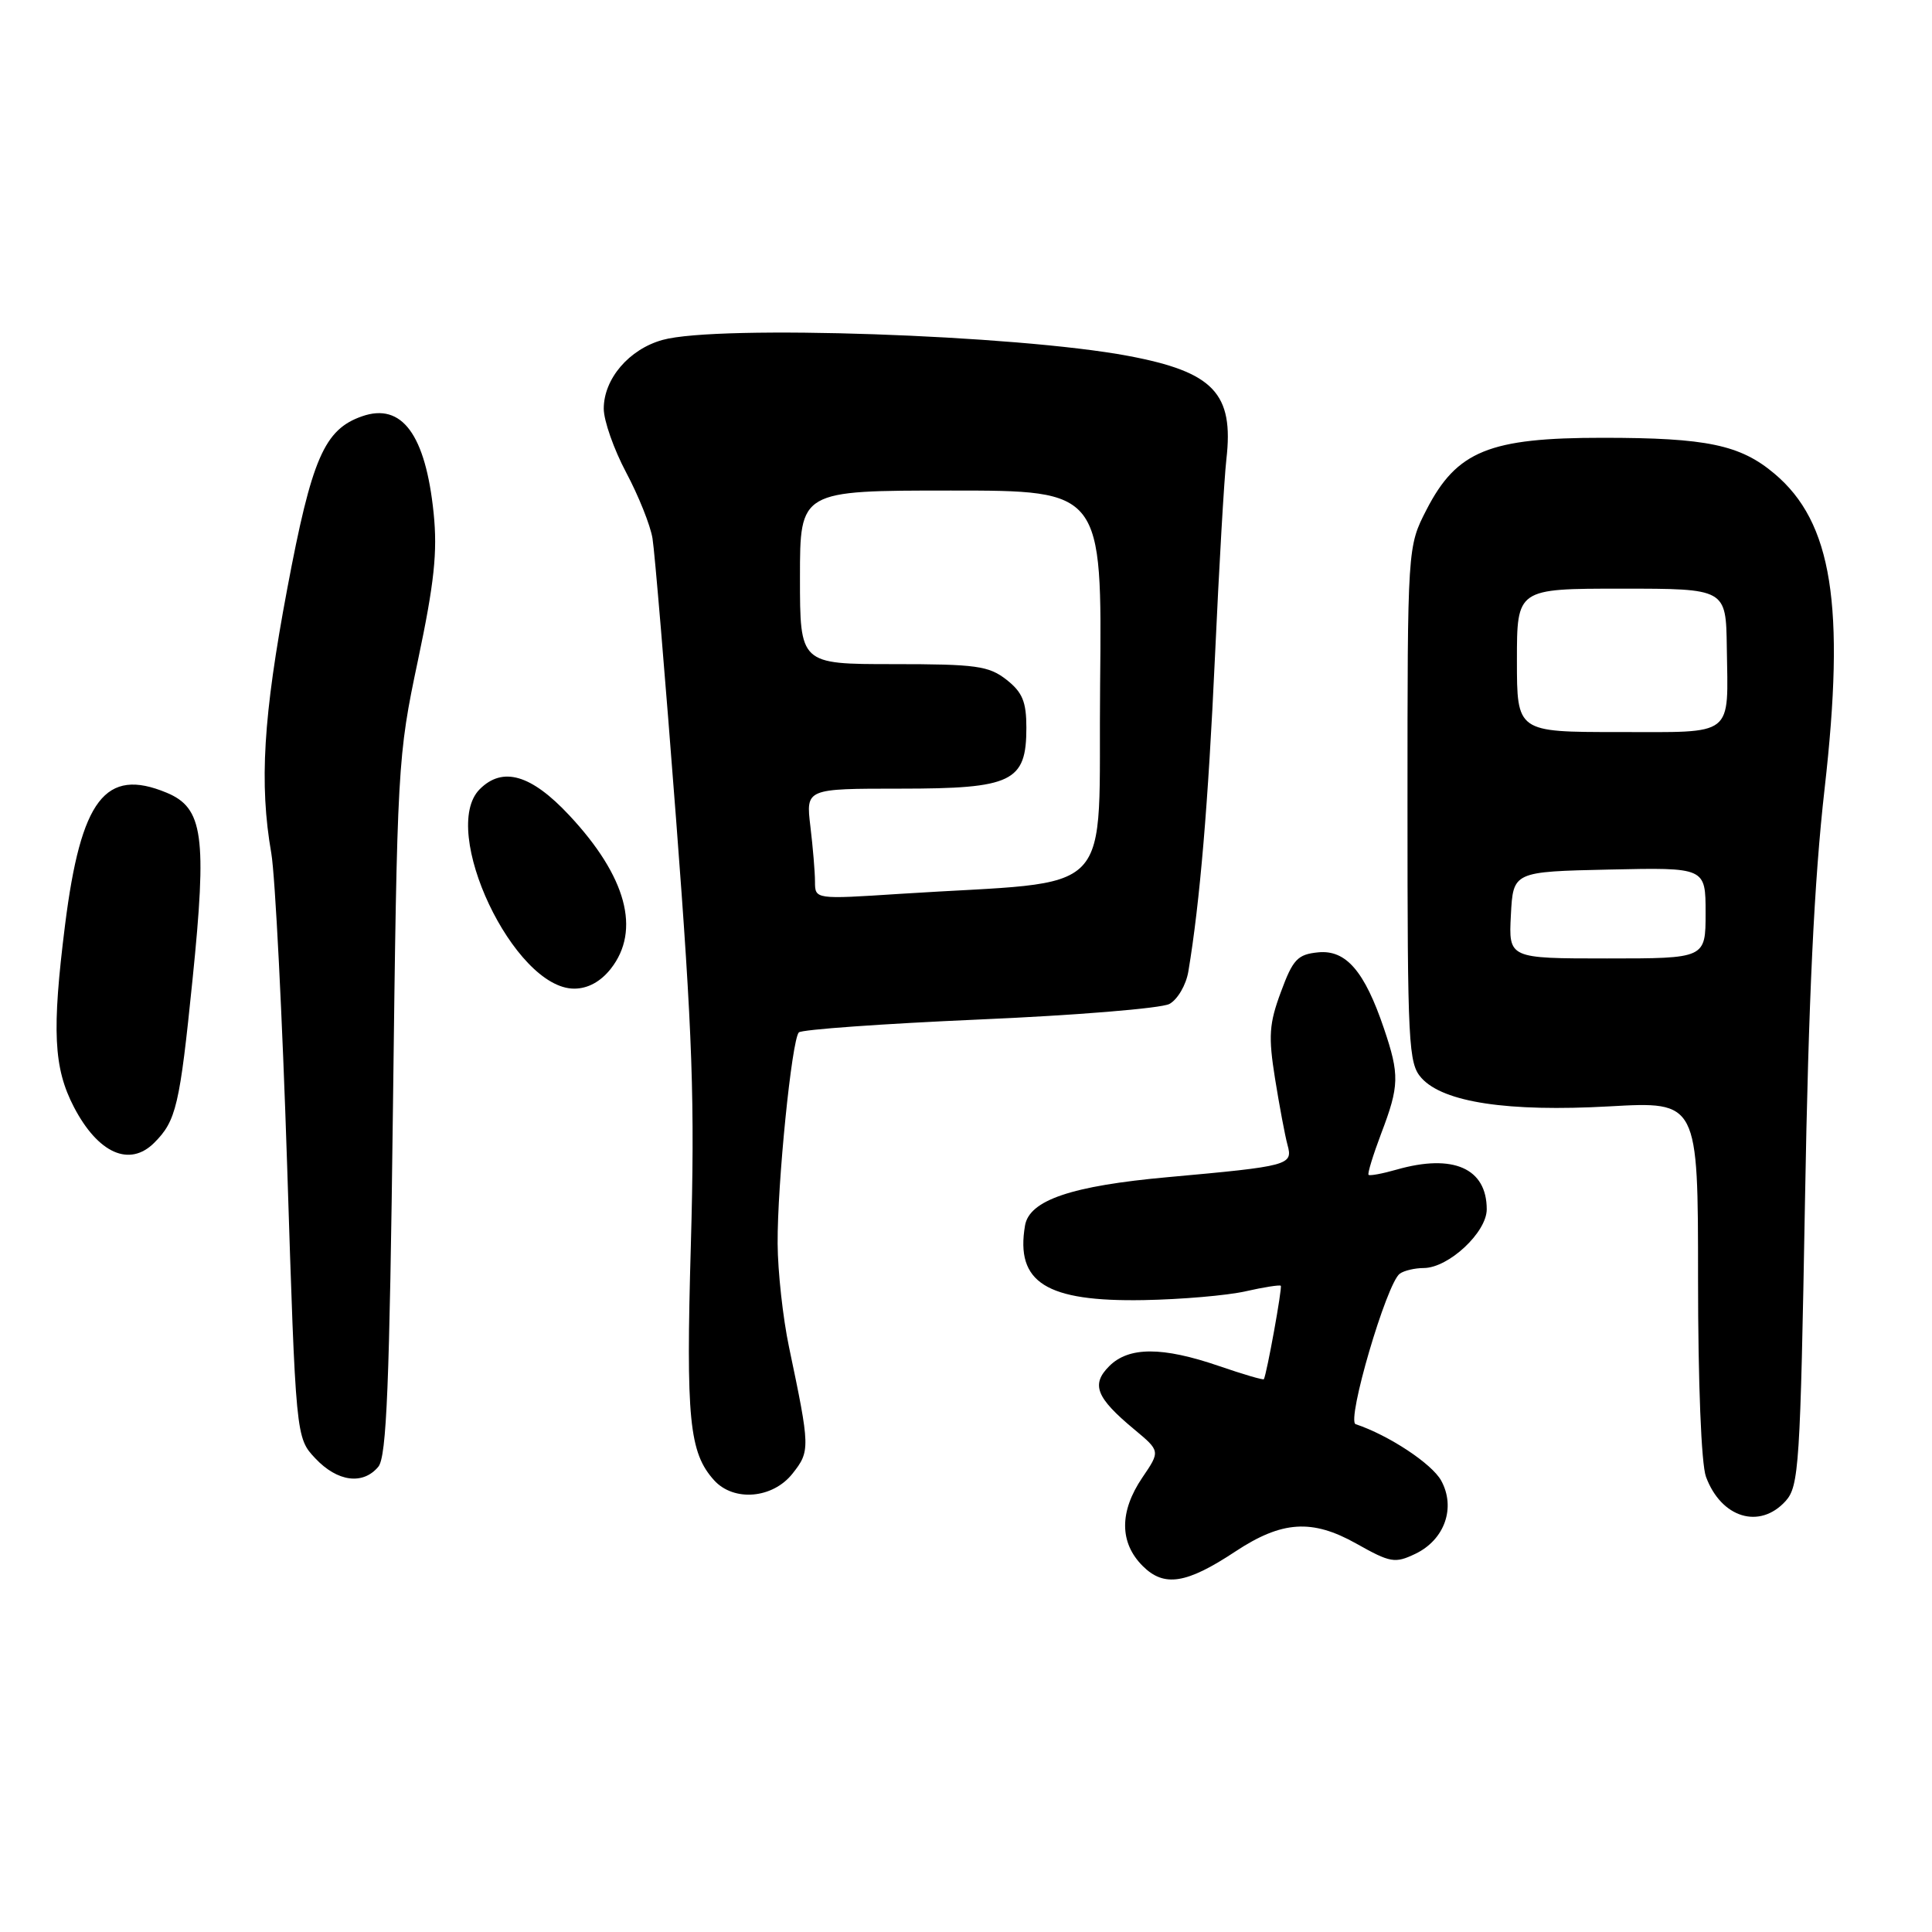 <?xml version="1.0" encoding="UTF-8" standalone="no"?>
<!DOCTYPE svg PUBLIC "-//W3C//DTD SVG 1.1//EN" "http://www.w3.org/Graphics/SVG/1.1/DTD/svg11.dtd" >
<svg xmlns="http://www.w3.org/2000/svg" xmlns:xlink="http://www.w3.org/1999/xlink" version="1.1" viewBox="0 0 256 256">
 <g >
 <path fill="currentColor"
d=" M 163.71 205.57 C 169.86 201.51 173.86 201.25 179.71 204.53 C 184.24 207.08 184.84 207.18 187.54 205.89 C 191.43 204.03 192.93 199.76 190.96 196.18 C 189.72 193.94 184.01 190.17 179.63 188.71 C 178.38 188.29 183.74 170.01 185.48 168.77 C 186.04 168.36 187.48 168.02 188.67 168.02 C 191.96 167.99 197.00 163.29 197.00 160.24 C 197.00 154.80 192.55 152.84 185.06 154.98 C 183.17 155.52 181.50 155.83 181.34 155.67 C 181.18 155.51 181.94 153.04 183.02 150.18 C 185.42 143.88 185.46 142.42 183.38 136.28 C 180.81 128.68 178.35 125.83 174.67 126.19 C 171.94 126.46 171.32 127.11 169.73 131.43 C 168.16 135.65 168.05 137.30 168.95 142.93 C 169.53 146.54 170.27 150.49 170.60 151.70 C 171.34 154.39 170.87 154.52 154.74 155.98 C 141.99 157.13 136.39 159.03 135.82 162.39 C 134.54 169.94 138.61 172.50 151.54 172.27 C 156.52 172.18 162.58 171.66 165.02 171.11 C 167.45 170.56 169.56 170.23 169.71 170.37 C 169.93 170.60 167.86 182.02 167.47 182.75 C 167.39 182.89 164.71 182.10 161.51 181.00 C 154.02 178.43 149.57 178.43 146.98 181.02 C 144.55 183.45 145.23 185.19 150.28 189.39 C 153.75 192.28 153.75 192.28 151.37 195.78 C 148.31 200.29 148.32 204.41 151.41 207.50 C 154.25 210.34 157.20 209.88 163.71 205.57 Z  M 236.60 198.90 C 238.37 196.94 238.55 194.24 239.17 159.15 C 239.64 132.29 240.39 116.62 241.77 104.50 C 244.53 80.20 242.78 69.20 235.12 62.76 C 230.59 58.94 226.14 58.01 212.41 58.01 C 197.33 58.00 193.03 59.75 189.02 67.54 C 186.50 72.44 186.50 72.44 186.50 106.62 C 186.50 138.54 186.62 140.92 188.36 142.85 C 191.27 146.07 199.81 147.35 213.25 146.60 C 225.00 145.94 225.00 145.94 225.00 169.41 C 225.00 183.26 225.43 194.02 226.05 195.68 C 228.07 201.14 233.16 202.69 236.60 198.90 Z  M 105.02 195.25 C 107.37 192.28 107.35 191.83 104.55 178.50 C 103.74 174.65 103.06 168.48 103.04 164.79 C 102.99 156.87 104.91 137.80 105.85 136.80 C 106.21 136.42 116.96 135.65 129.74 135.09 C 142.52 134.54 153.86 133.61 154.95 133.03 C 156.03 132.45 157.16 130.52 157.46 128.74 C 158.99 119.63 160.10 106.41 160.99 87.00 C 161.53 75.17 162.21 63.41 162.50 60.87 C 163.51 52.13 160.82 49.29 149.50 47.16 C 134.67 44.37 95.11 43.01 87.80 45.04 C 83.35 46.27 80.00 50.20 80.00 54.15 C 80.00 55.74 81.34 59.54 82.97 62.61 C 84.60 65.67 86.18 69.60 86.46 71.34 C 86.75 73.08 88.15 89.80 89.58 108.50 C 91.78 137.30 92.08 145.94 91.54 165.00 C 90.88 188.07 91.32 192.48 94.62 196.14 C 97.23 199.02 102.40 198.58 105.02 195.25 Z  M 50.13 194.35 C 51.23 193.02 51.61 183.56 52.07 146.60 C 52.63 101.24 52.68 100.29 55.38 87.50 C 57.55 77.22 57.98 73.14 57.46 68.00 C 56.39 57.57 53.25 53.32 47.98 55.16 C 42.97 56.90 41.31 60.73 38.06 78.02 C 34.88 94.92 34.34 103.84 35.95 113.07 C 36.46 116.05 37.41 134.70 38.05 154.50 C 39.20 190.50 39.20 190.50 41.79 193.25 C 44.71 196.35 48.09 196.80 50.13 194.35 Z  M 20.44 151.42 C 23.35 148.51 23.81 146.54 25.51 129.81 C 27.45 110.76 26.93 107.04 22.06 105.03 C 13.96 101.67 10.72 105.90 8.62 122.56 C 6.86 136.58 7.10 141.51 9.80 146.70 C 13.00 152.83 17.17 154.69 20.44 151.42 Z  M 80.93 128.37 C 84.94 123.27 83.01 116.13 75.42 108.02 C 70.38 102.63 66.61 101.53 63.57 104.57 C 58.15 109.99 68.09 131.00 76.08 131.00 C 77.89 131.00 79.58 130.08 80.93 128.37 Z  M 200.20 121.25 C 200.50 115.50 200.50 115.50 213.25 115.22 C 226.00 114.94 226.00 114.94 226.00 120.97 C 226.00 127.00 226.00 127.00 212.95 127.00 C 199.90 127.00 199.90 127.00 200.20 121.25 Z  M 201.00 87.50 C 201.00 78.00 201.00 78.00 214.85 78.00 C 228.70 78.00 228.70 78.00 228.81 85.75 C 228.98 97.79 229.98 97.00 214.43 97.00 C 201.00 97.00 201.00 97.00 201.00 87.50 Z  M 107.99 116.83 C 107.99 115.55 107.71 112.25 107.38 109.50 C 106.78 104.50 106.78 104.50 119.29 104.50 C 134.14 104.50 136.00 103.60 136.00 96.42 C 136.00 92.99 135.48 91.73 133.37 90.07 C 131.02 88.23 129.36 88.00 118.37 88.00 C 106.00 88.00 106.00 88.00 106.00 76.50 C 106.00 65.00 106.00 65.00 126.02 65.00 C 146.03 65.00 146.03 65.00 145.77 90.75 C 145.47 119.75 148.53 116.55 119.25 118.44 C 108.00 119.17 108.00 119.17 107.99 116.83 Z "/>
</g>
</svg>